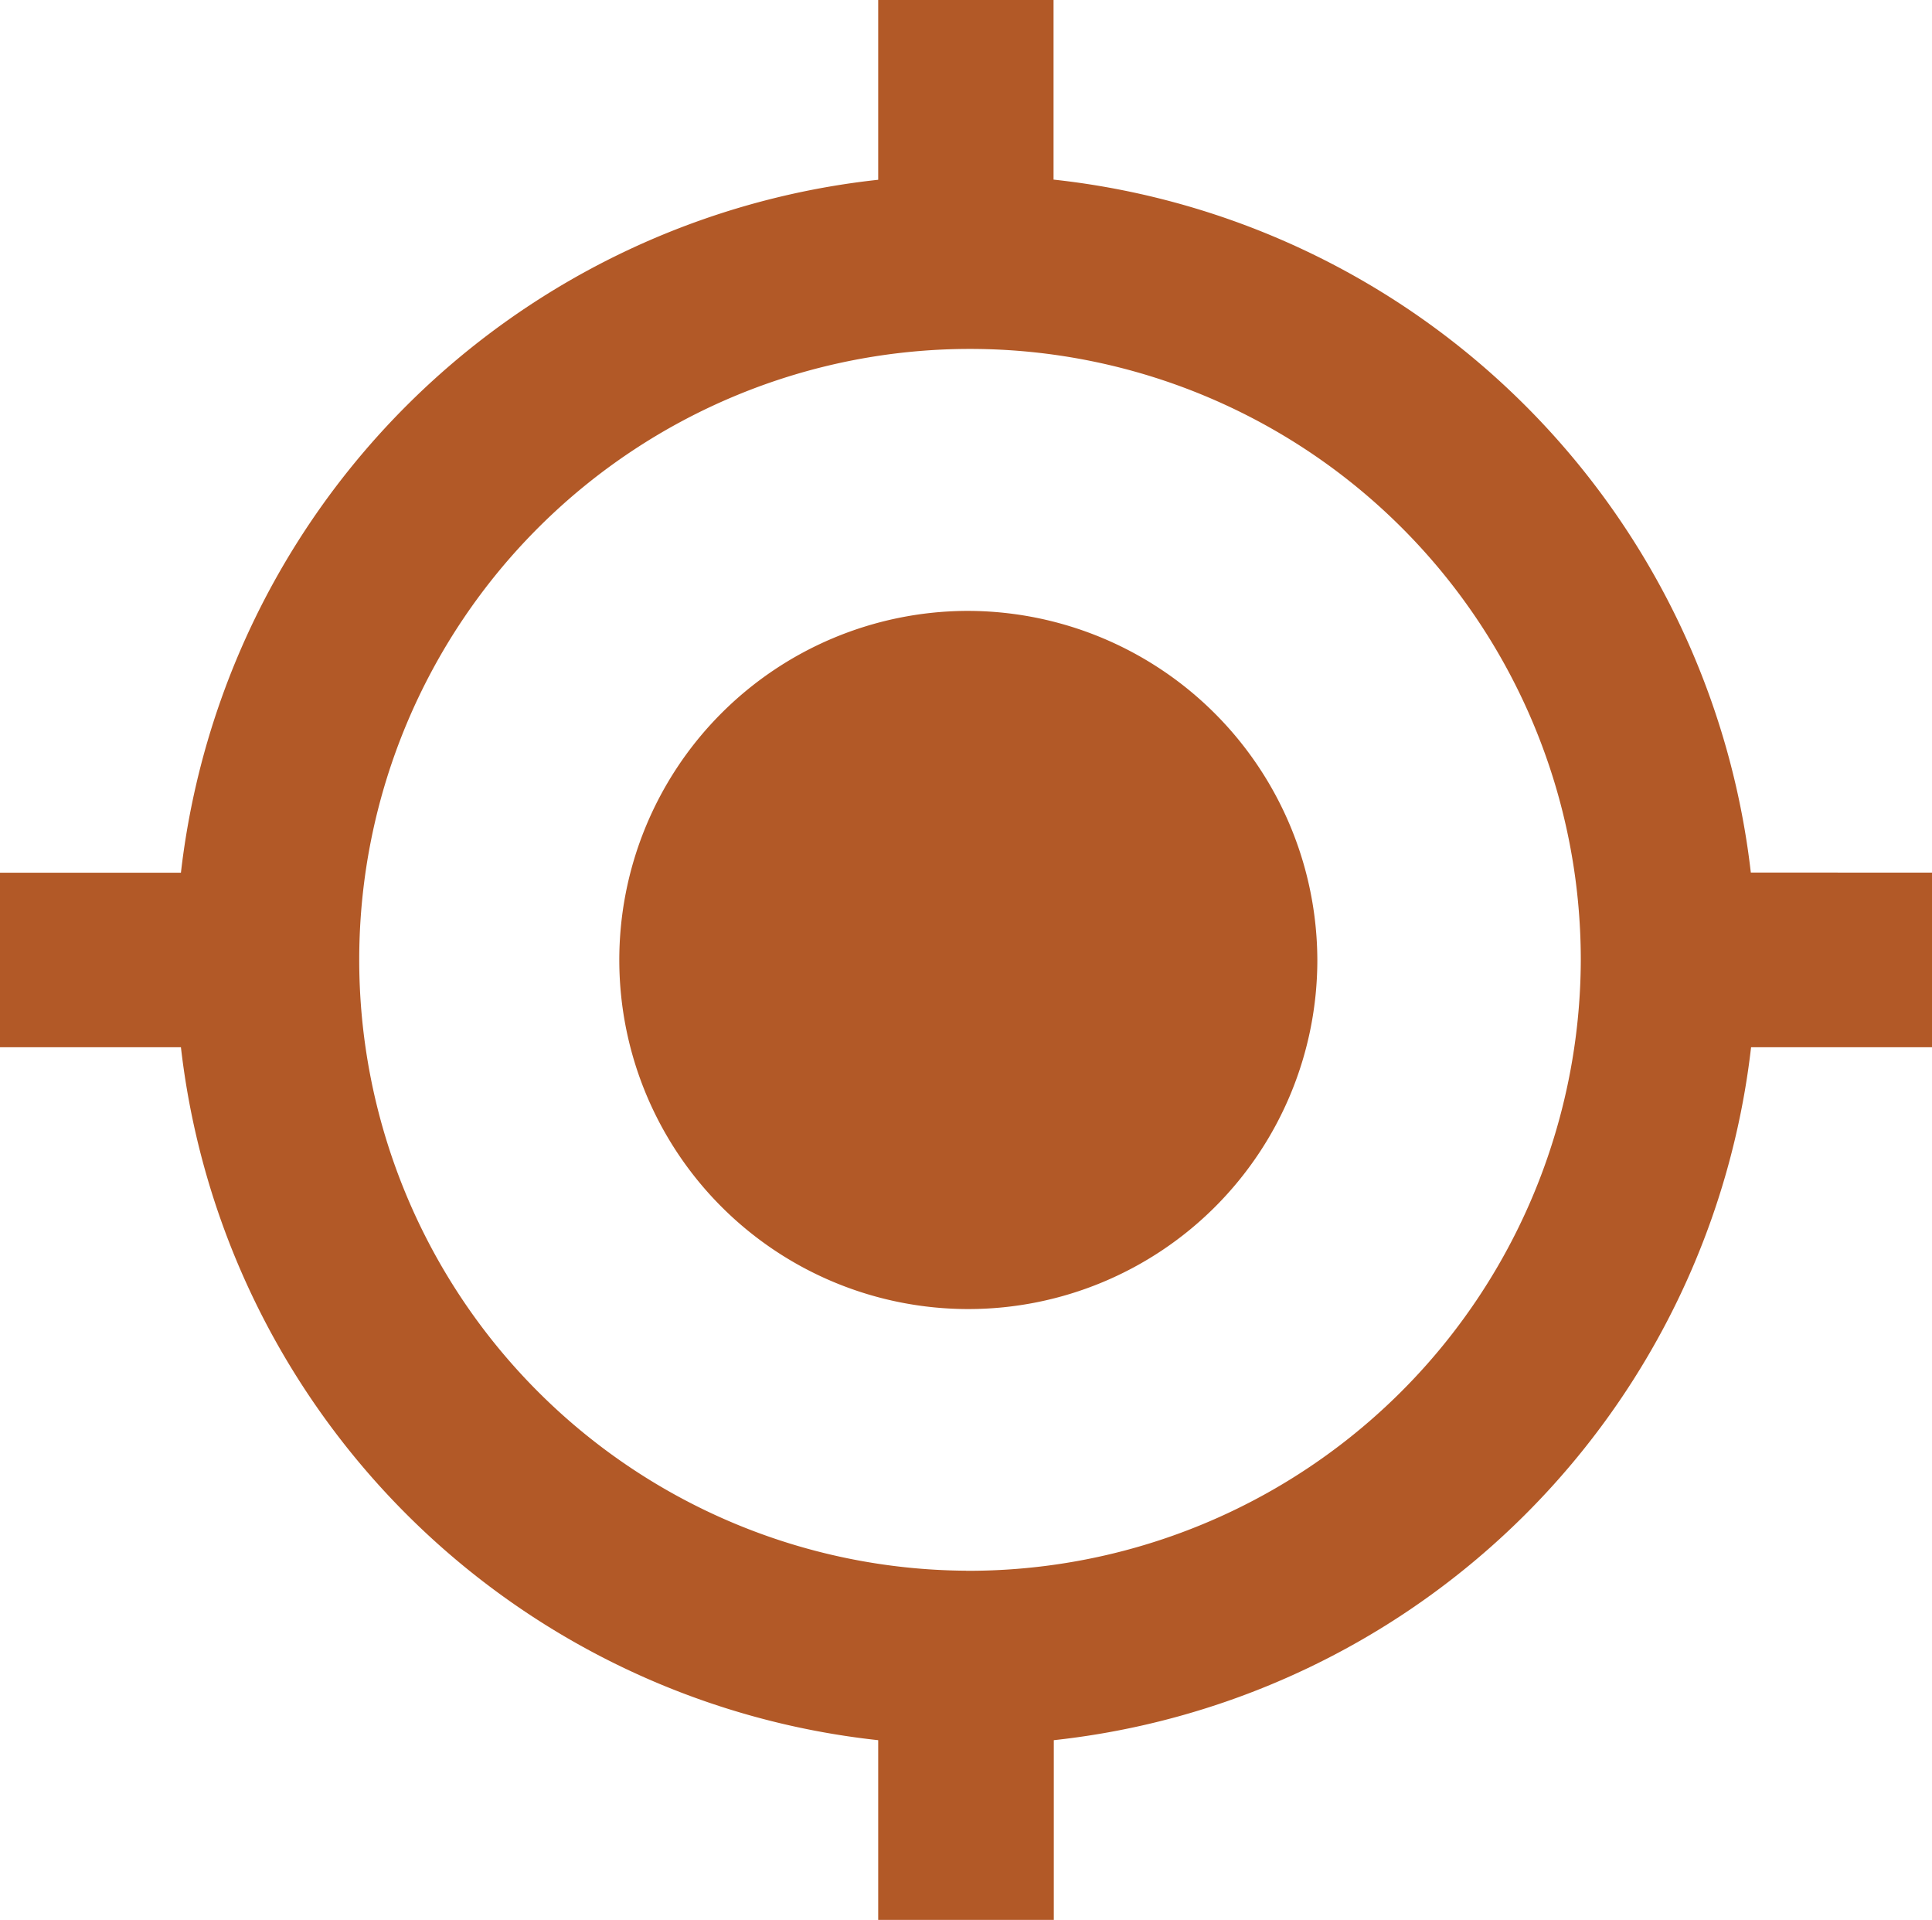 <svg xmlns="http://www.w3.org/2000/svg" width="22.895" height="22.747" viewBox="0 0 22.895 22.747">
  <path id="Icon_material-my-location" data-name="Icon material-my-location" d="M12.948,8.738a4.136,4.136,0,1,0,4.163,4.136A4.148,4.148,0,0,0,12.948,8.738Zm9.3,3.1a9.33,9.33,0,0,0-8.263-8.21V1.5H11.907V3.63a9.33,9.33,0,0,0-8.263,8.21H1.5v2.068H3.644a9.33,9.33,0,0,0,8.263,8.21v2.13h2.081v-2.13a9.33,9.33,0,0,0,8.263-8.21H24.4V11.839Zm-9.3,8.272a7.238,7.238,0,1,1,7.285-7.238A7.256,7.256,0,0,1,12.948,20.111Z" transform="translate(-1.5 -1.5)" fill="#b25927"/>
</svg>
